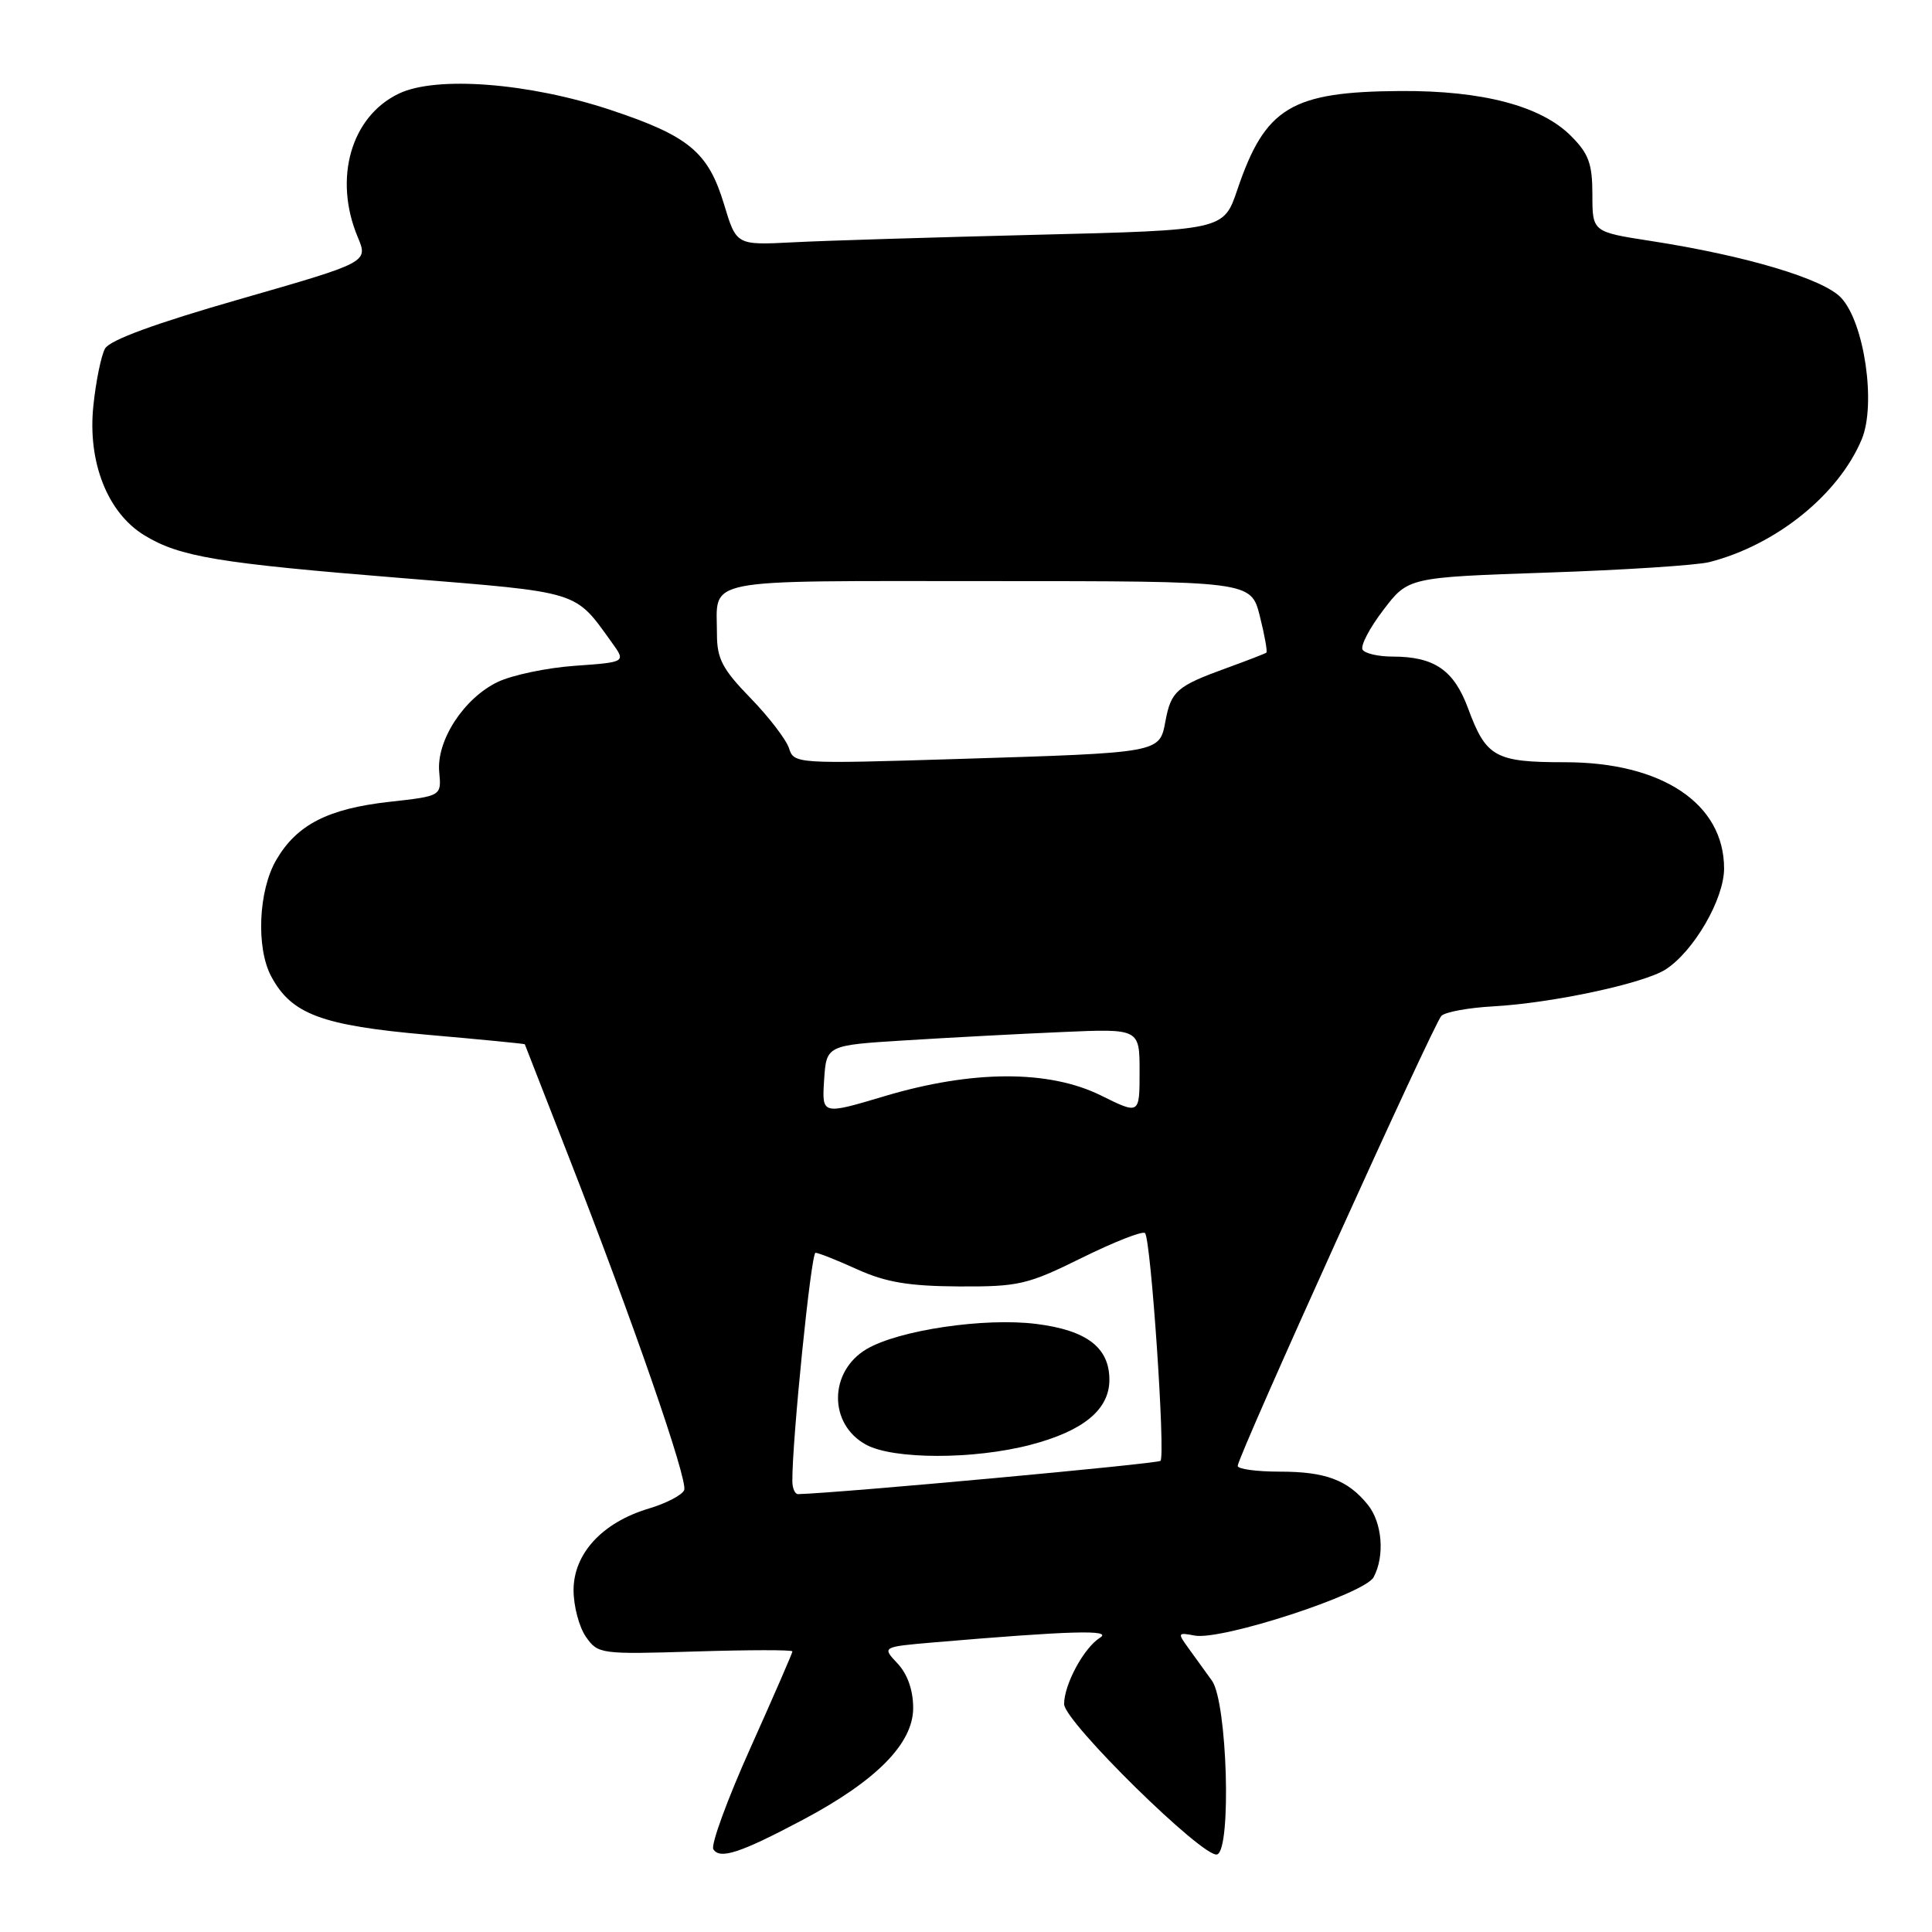 <?xml version="1.0" encoding="UTF-8" standalone="no"?>
<!DOCTYPE svg PUBLIC "-//W3C//DTD SVG 1.1//EN" "http://www.w3.org/Graphics/SVG/1.1/DTD/svg11.dtd" >
<svg xmlns="http://www.w3.org/2000/svg" xmlns:xlink="http://www.w3.org/1999/xlink" version="1.1" viewBox="0 0 256 256">
 <g >
 <path fill="currentColor"
d=" M 106.37 241.14 C 116.12 235.97 121.00 231.02 121.00 226.32 C 121.00 223.96 120.25 221.83 118.93 220.42 C 116.86 218.22 116.86 218.22 123.68 217.63 C 141.89 216.08 147.50 215.92 145.75 217.01 C 143.63 218.33 141.00 223.19 141.00 225.80 C 141.00 228.12 159.54 246.33 161.28 245.72 C 163.20 245.06 162.62 225.54 160.59 222.70 C 159.72 221.49 158.32 219.55 157.47 218.38 C 156.01 216.37 156.05 216.29 158.29 216.72 C 161.85 217.40 180.81 211.21 182.01 208.99 C 183.52 206.17 183.16 201.75 181.23 199.37 C 178.58 196.10 175.65 195.00 169.57 195.00 C 166.50 195.00 164.00 194.66 164.00 194.24 C 164.00 193.01 189.97 135.63 190.99 134.61 C 191.51 134.09 194.58 133.53 197.83 133.35 C 205.66 132.92 217.89 130.30 220.73 128.44 C 224.48 125.99 228.45 119.11 228.45 115.08 C 228.45 106.49 220.24 101.00 207.38 101.00 C 198.12 101.00 196.92 100.34 194.53 93.87 C 192.65 88.78 190.05 87.00 184.51 87.00 C 182.65 87.00 180.86 86.59 180.55 86.09 C 180.24 85.58 181.47 83.22 183.29 80.84 C 186.59 76.50 186.59 76.50 205.05 75.87 C 215.20 75.53 224.85 74.90 226.50 74.48 C 235.34 72.22 243.62 65.55 246.69 58.21 C 248.62 53.58 247.04 42.73 243.95 39.45 C 241.59 36.94 231.39 33.89 218.75 31.93 C 211.00 30.73 211.00 30.73 211.00 25.79 C 211.00 21.69 210.51 20.36 208.16 18.01 C 204.19 14.03 196.43 11.99 185.57 12.06 C 171.09 12.15 167.64 14.23 163.95 25.15 C 162.14 30.50 162.14 30.50 137.32 31.11 C 123.67 31.45 109.14 31.89 105.03 32.11 C 97.57 32.49 97.57 32.49 95.94 27.07 C 93.85 20.16 91.29 18.02 80.91 14.57 C 70.11 10.98 57.85 10.03 52.88 12.39 C 46.52 15.40 44.15 23.64 47.40 31.41 C 48.80 34.75 48.80 34.75 31.81 39.63 C 20.52 42.87 14.52 45.07 13.91 46.20 C 13.40 47.14 12.70 50.55 12.37 53.78 C 11.59 61.22 14.25 67.96 19.13 70.93 C 23.83 73.79 28.86 74.63 53.39 76.61 C 77.08 78.53 76.09 78.22 81.06 85.12 C 82.95 87.74 82.95 87.74 76.19 88.22 C 72.47 88.48 67.87 89.45 65.96 90.36 C 61.45 92.52 57.80 98.15 58.20 102.31 C 58.50 105.48 58.50 105.48 51.57 106.25 C 43.45 107.16 39.32 109.28 36.61 113.94 C 34.24 117.98 33.91 125.60 35.94 129.38 C 38.62 134.39 42.60 135.88 56.60 137.11 C 63.69 137.73 69.52 138.30 69.54 138.37 C 69.56 138.44 72.13 145.03 75.25 153.00 C 83.82 174.92 91.17 196.11 90.66 197.44 C 90.41 198.09 88.29 199.20 85.94 199.90 C 79.80 201.74 76.00 205.87 76.00 210.70 C 76.00 212.82 76.74 215.61 77.64 216.89 C 79.23 219.17 79.57 219.22 92.14 218.83 C 99.21 218.61 105.00 218.60 105.00 218.82 C 105.00 219.03 102.50 224.78 99.44 231.60 C 96.38 238.41 94.17 244.46 94.52 245.03 C 95.38 246.42 98.09 245.53 106.37 241.14 Z  M 104.99 196.25 C 104.95 190.92 107.47 166.00 108.06 166.00 C 108.44 166.00 110.94 166.99 113.62 168.21 C 117.39 169.91 120.44 170.42 127.05 170.46 C 134.99 170.50 136.15 170.23 143.37 166.66 C 147.65 164.55 151.41 163.07 151.72 163.39 C 152.50 164.16 154.45 192.89 153.77 193.57 C 153.37 193.96 111.32 197.83 105.75 197.98 C 105.34 197.99 104.99 197.21 104.99 196.25 Z  M 136.53 191.45 C 143.55 189.62 147.00 186.78 147.00 182.83 C 147.00 178.56 144.01 176.27 137.33 175.43 C 130.47 174.56 119.08 176.25 114.83 178.76 C 109.81 181.73 109.77 188.72 114.76 191.43 C 118.38 193.40 129.02 193.41 136.53 191.45 Z  M 109.20 143.11 C 109.50 138.50 109.50 138.50 120.00 137.85 C 125.78 137.49 135.11 136.99 140.75 136.75 C 151.00 136.30 151.00 136.30 151.00 142.00 C 151.00 147.69 151.00 147.69 145.89 145.16 C 138.98 141.74 128.83 141.78 117.20 145.25 C 108.90 147.73 108.90 147.73 109.20 143.11 Z  M 104.55 99.15 C 104.18 98.01 101.89 95.01 99.44 92.49 C 95.73 88.68 95.00 87.28 95.00 84.04 C 95.00 76.47 92.30 77.00 130.99 77.00 C 165.76 77.00 165.76 77.00 166.93 81.62 C 167.57 84.16 167.96 86.35 167.80 86.48 C 167.63 86.61 165.25 87.53 162.50 88.53 C 155.94 90.91 155.17 91.58 154.43 95.54 C 153.63 99.79 153.92 99.73 126.86 100.57 C 105.51 101.23 105.20 101.21 104.55 99.15 Z "/>
</g>
</svg>
